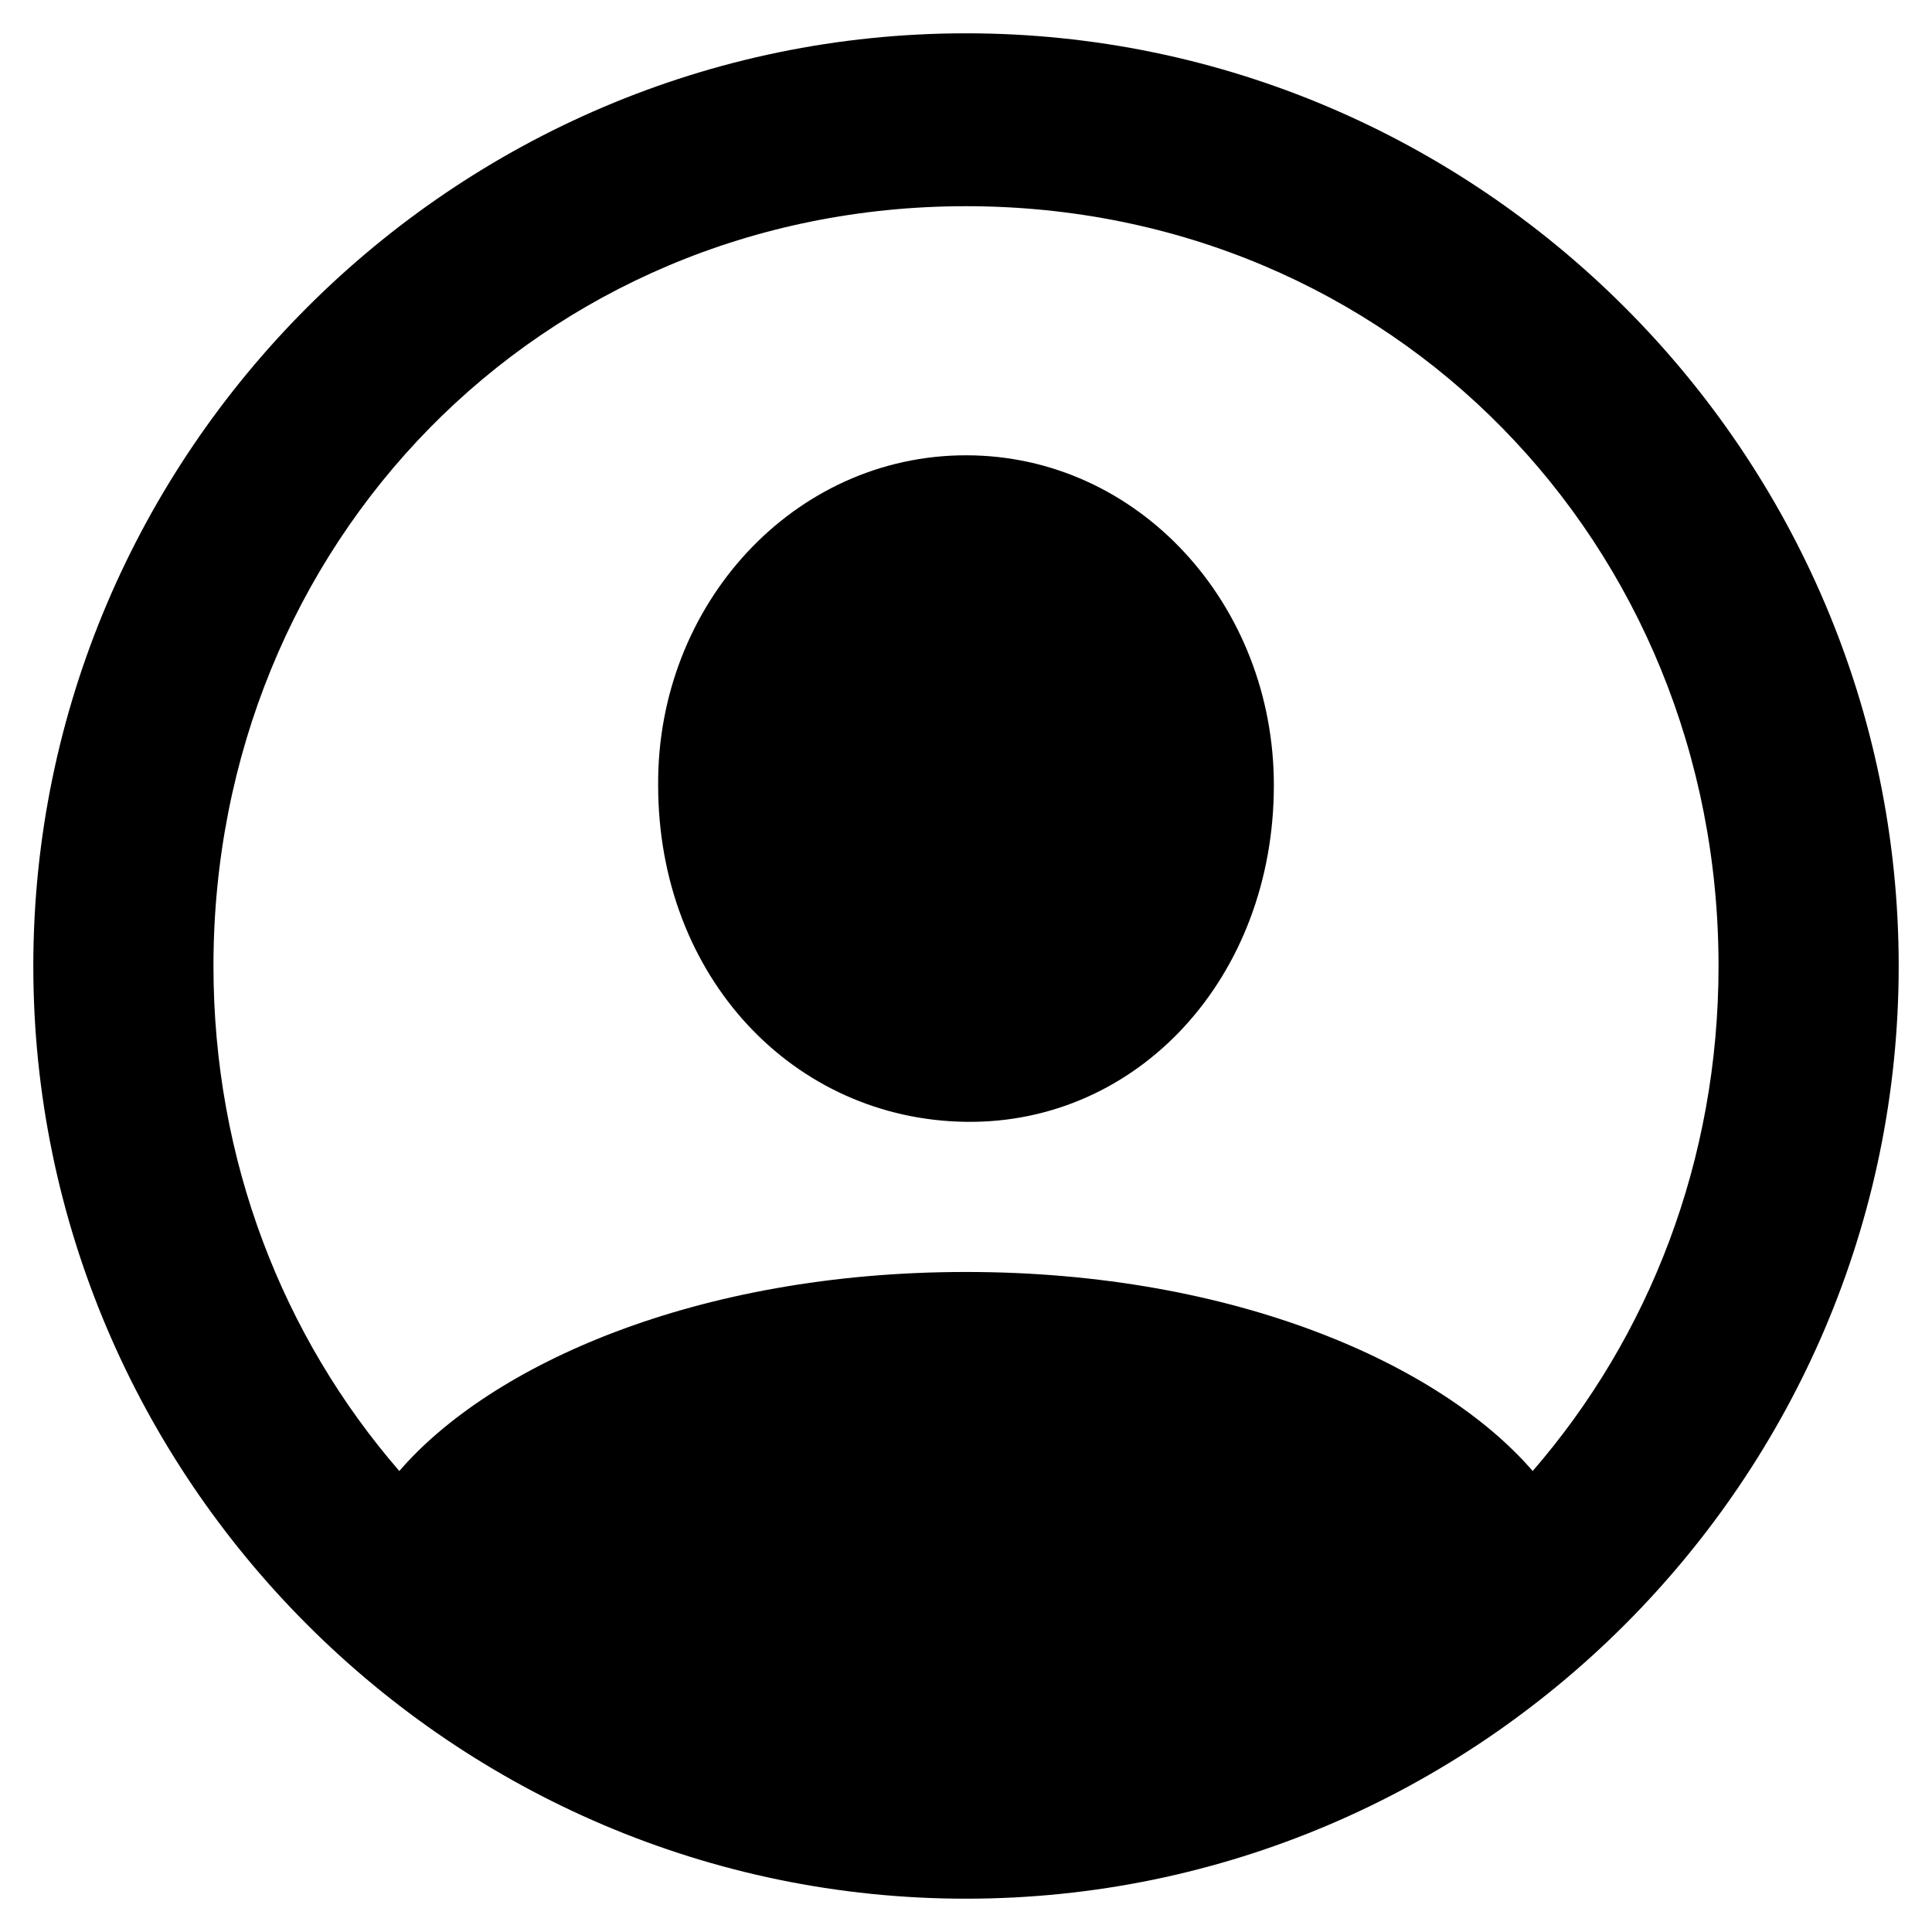 <svg xmlns="http://www.w3.org/2000/svg" width="290" height="290" viewBox="0 0 290 290">
  <path fill-rule="evenodd" d="M145,285 C222.017,285 285,222 285,145 C285,68 222.017,5 145,5 C67.983,5 5,68 5,145 C5,222 67.983,285 145,285 Z M32.042,145 C32.042,81.659 80.99,30.951 145,30.951 C209.01,30.951 257.958,81.659 257.958,145 C257.958,174.195 247.518,200.659 230.061,220.805 C216.369,204.927 185.562,190.927 145,190.927 C104.438,190.927 73.631,204.927 59.939,220.805 C42.482,200.659 32.042,174.195 32.042,145 Z M145,168.39 C170.844,168.732 191.21,146.707 191.21,117.854 C191.21,90.707 170.844,68.341 145,68.341 C119.156,68.341 98.619,90.707 98.79,117.854 C98.79,146.707 119.156,168.049 145,168.39 Z"/>
</svg>
